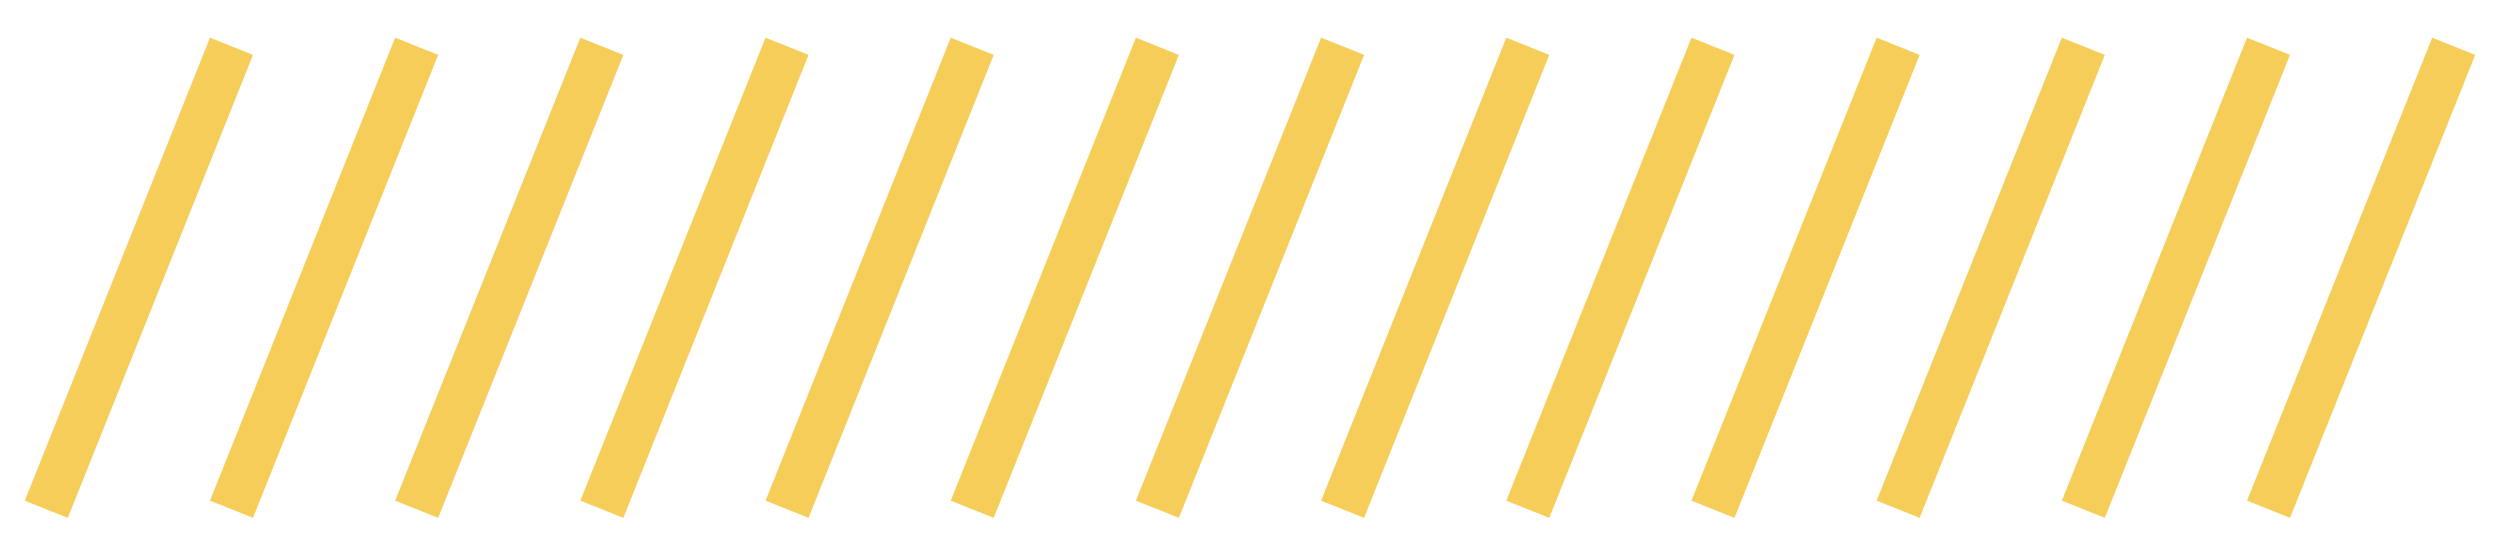 <svg width="54" height="12" viewBox="0 0 54 12" fill="none" xmlns="http://www.w3.org/2000/svg">
<path d="M5 1L1 11" stroke="#F6CD58"/>
<path d="M9 1L5 11" stroke="#F6CD58"/>
<path d="M13 1L9 11" stroke="#F6CD58"/>
<path d="M17 1L13 11" stroke="#F6CD58"/>
<path d="M21 1L17 11" stroke="#F6CD58"/>
<path d="M25 1L21 11" stroke="#F6CD58"/>
<path d="M29 1L25 11" stroke="#F6CD58"/>
<path d="M33 1L29 11" stroke="#F6CD58"/>
<path d="M37 1L33 11" stroke="#F6CD58"/>
<path d="M41 1L37 11" stroke="#F6CD58"/>
<path d="M45 1L41 11" stroke="#F6CD58"/>
<path d="M49 1L45 11" stroke="#F6CD58"/>
<path d="M53 1L49 11" stroke="#F6CD58"/>
</svg>
